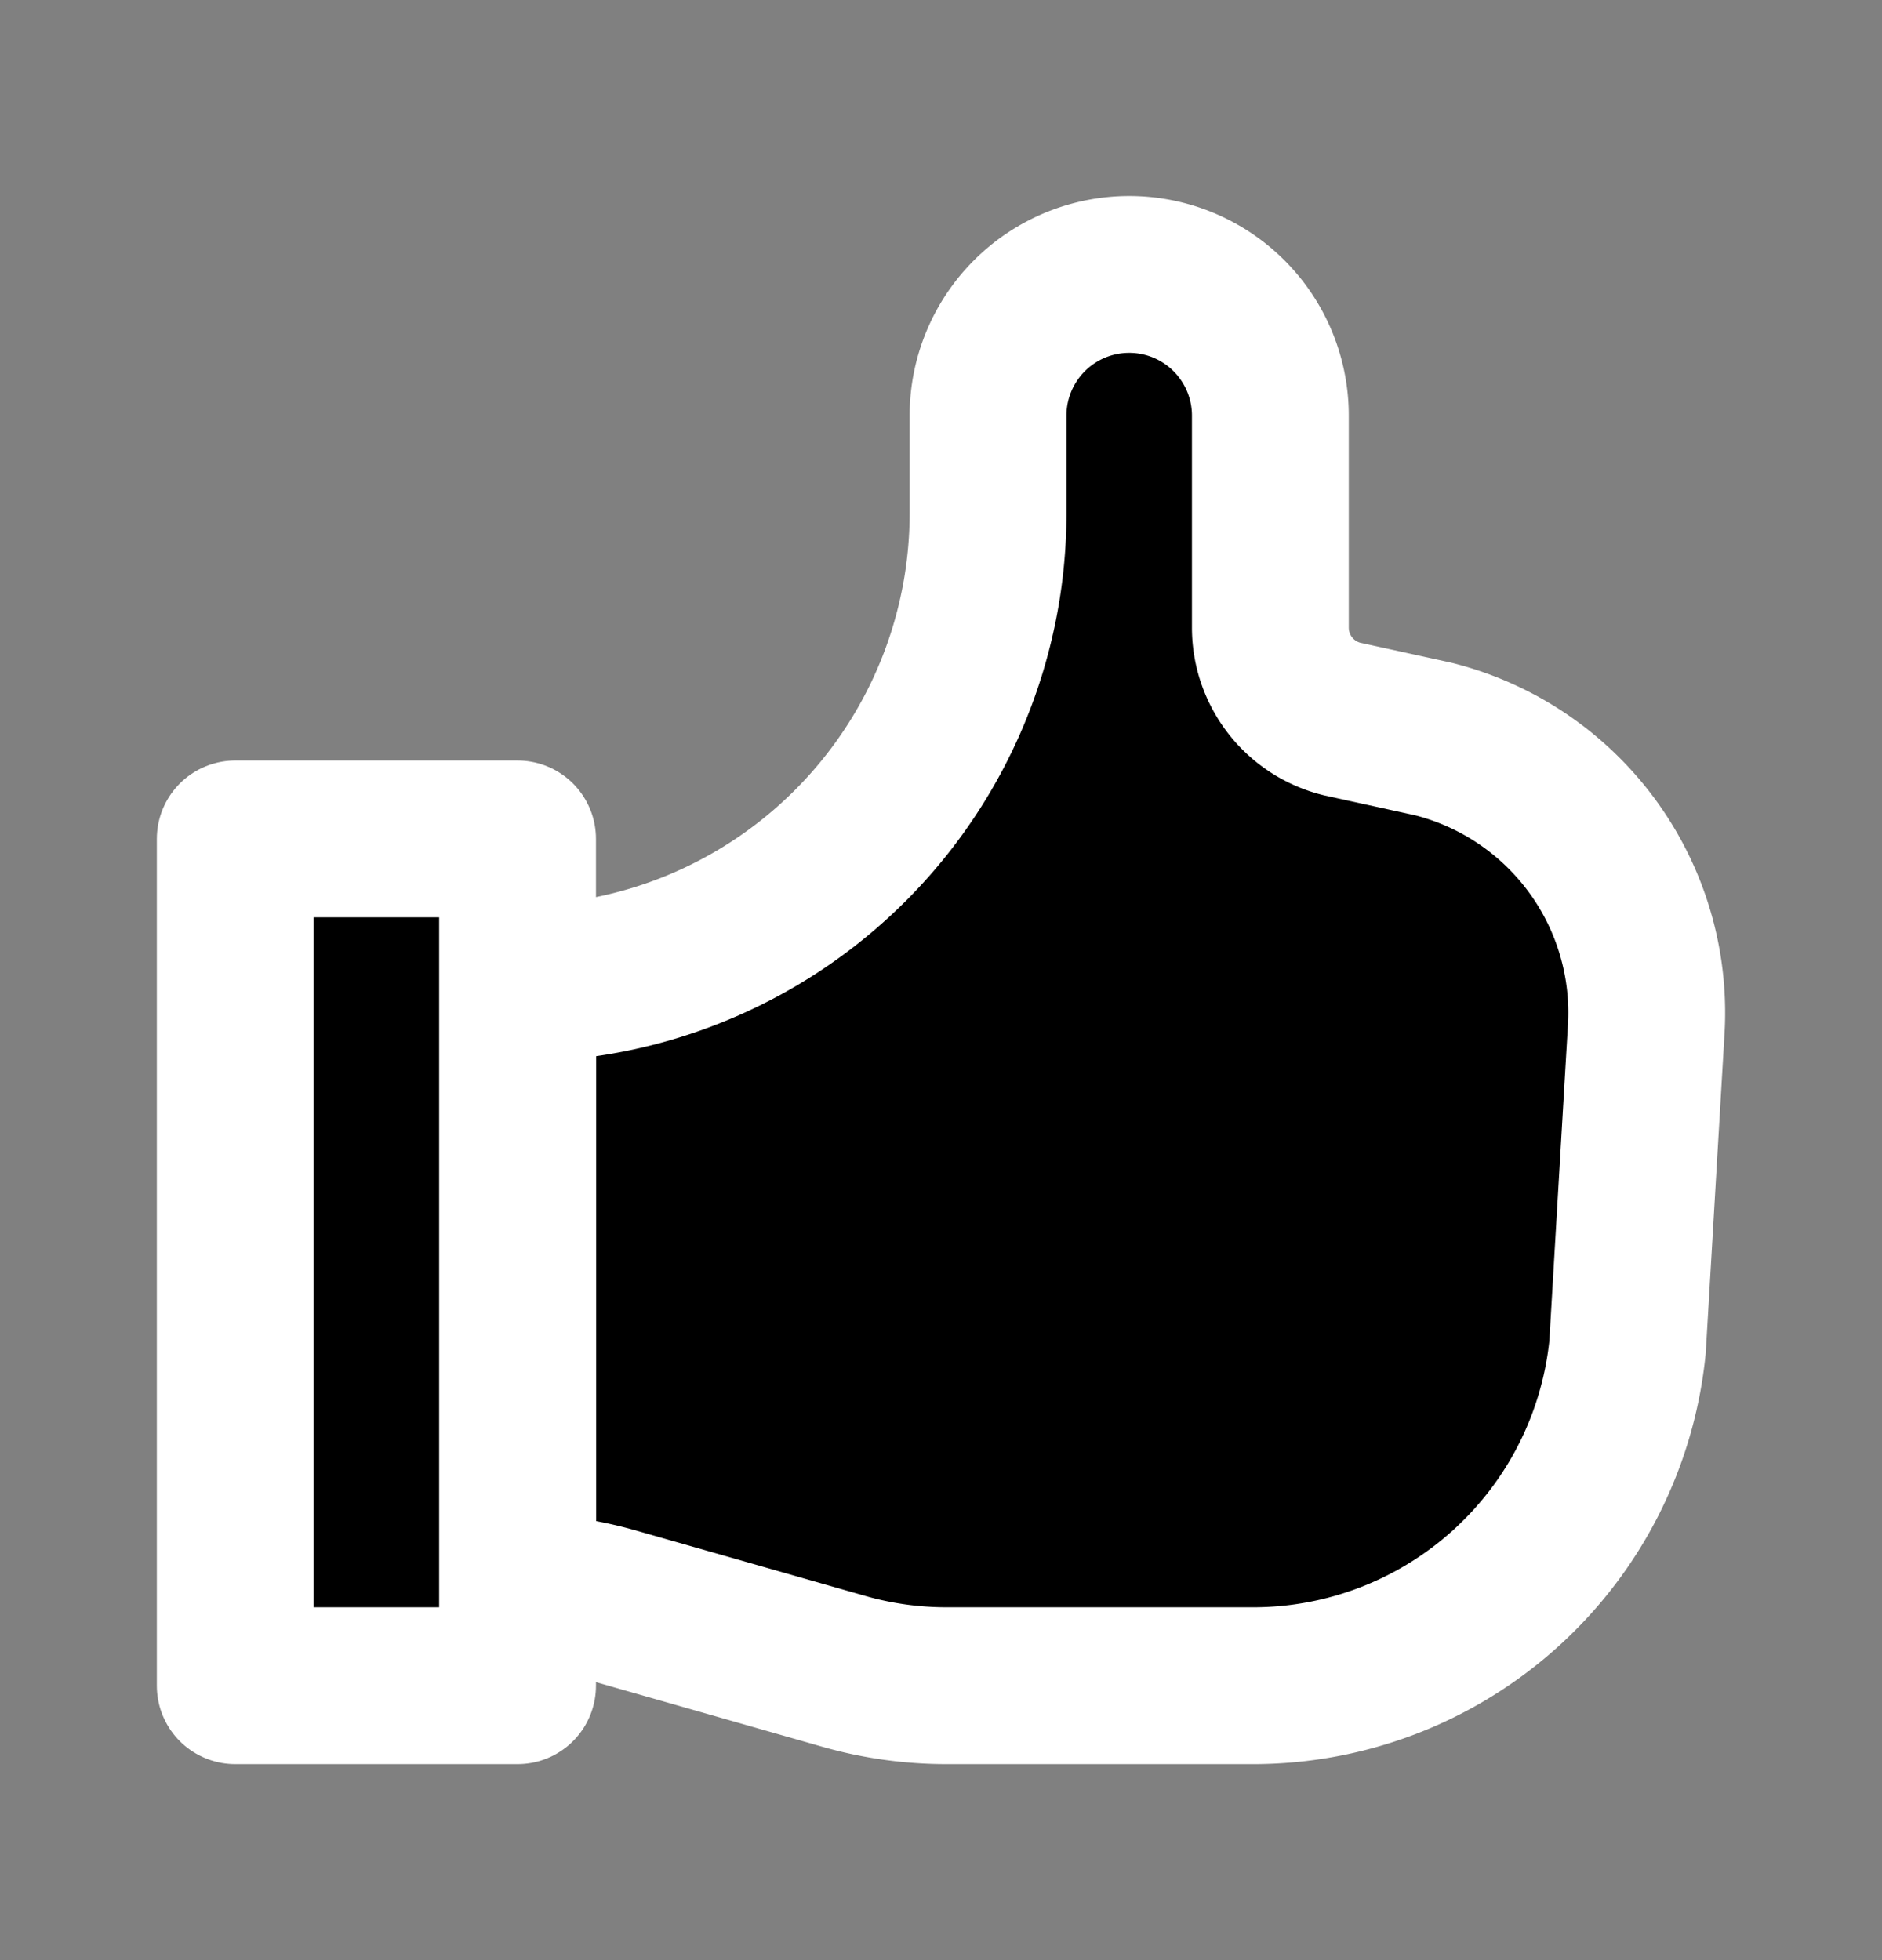 <svg viewBox="0 0 24 25" fill="currentColor" aria-hidden="true">
  <rect x="0" y="0" width="24" height="25" fill="#808080" stroke="none"/>
  <path stroke="#fff" stroke-linecap="round" stroke-linejoin="round" stroke-width="2" d="M6.6 20.3c.422.007.84.069 1.246.185l2.908.83c.428.123.872.185 1.317.185h3.908a4.8 4.8 0 0 0 4.776-4.32l.24-4.08a3.6 3.6 0 0 0-2.72-3.675l-1.164-.255a1.2 1.2 0 0 1-.911-1.164V5.3a1.8 1.8 0 1 0-3.6 0v1.243a6 6 0 0 1-6 6v7.758Z"/>
  <path stroke="#fff" stroke-linecap="round" stroke-linejoin="round" stroke-width="2" d="M3 10.7h3.6v10.8H3V10.7Z"/>
</svg>
